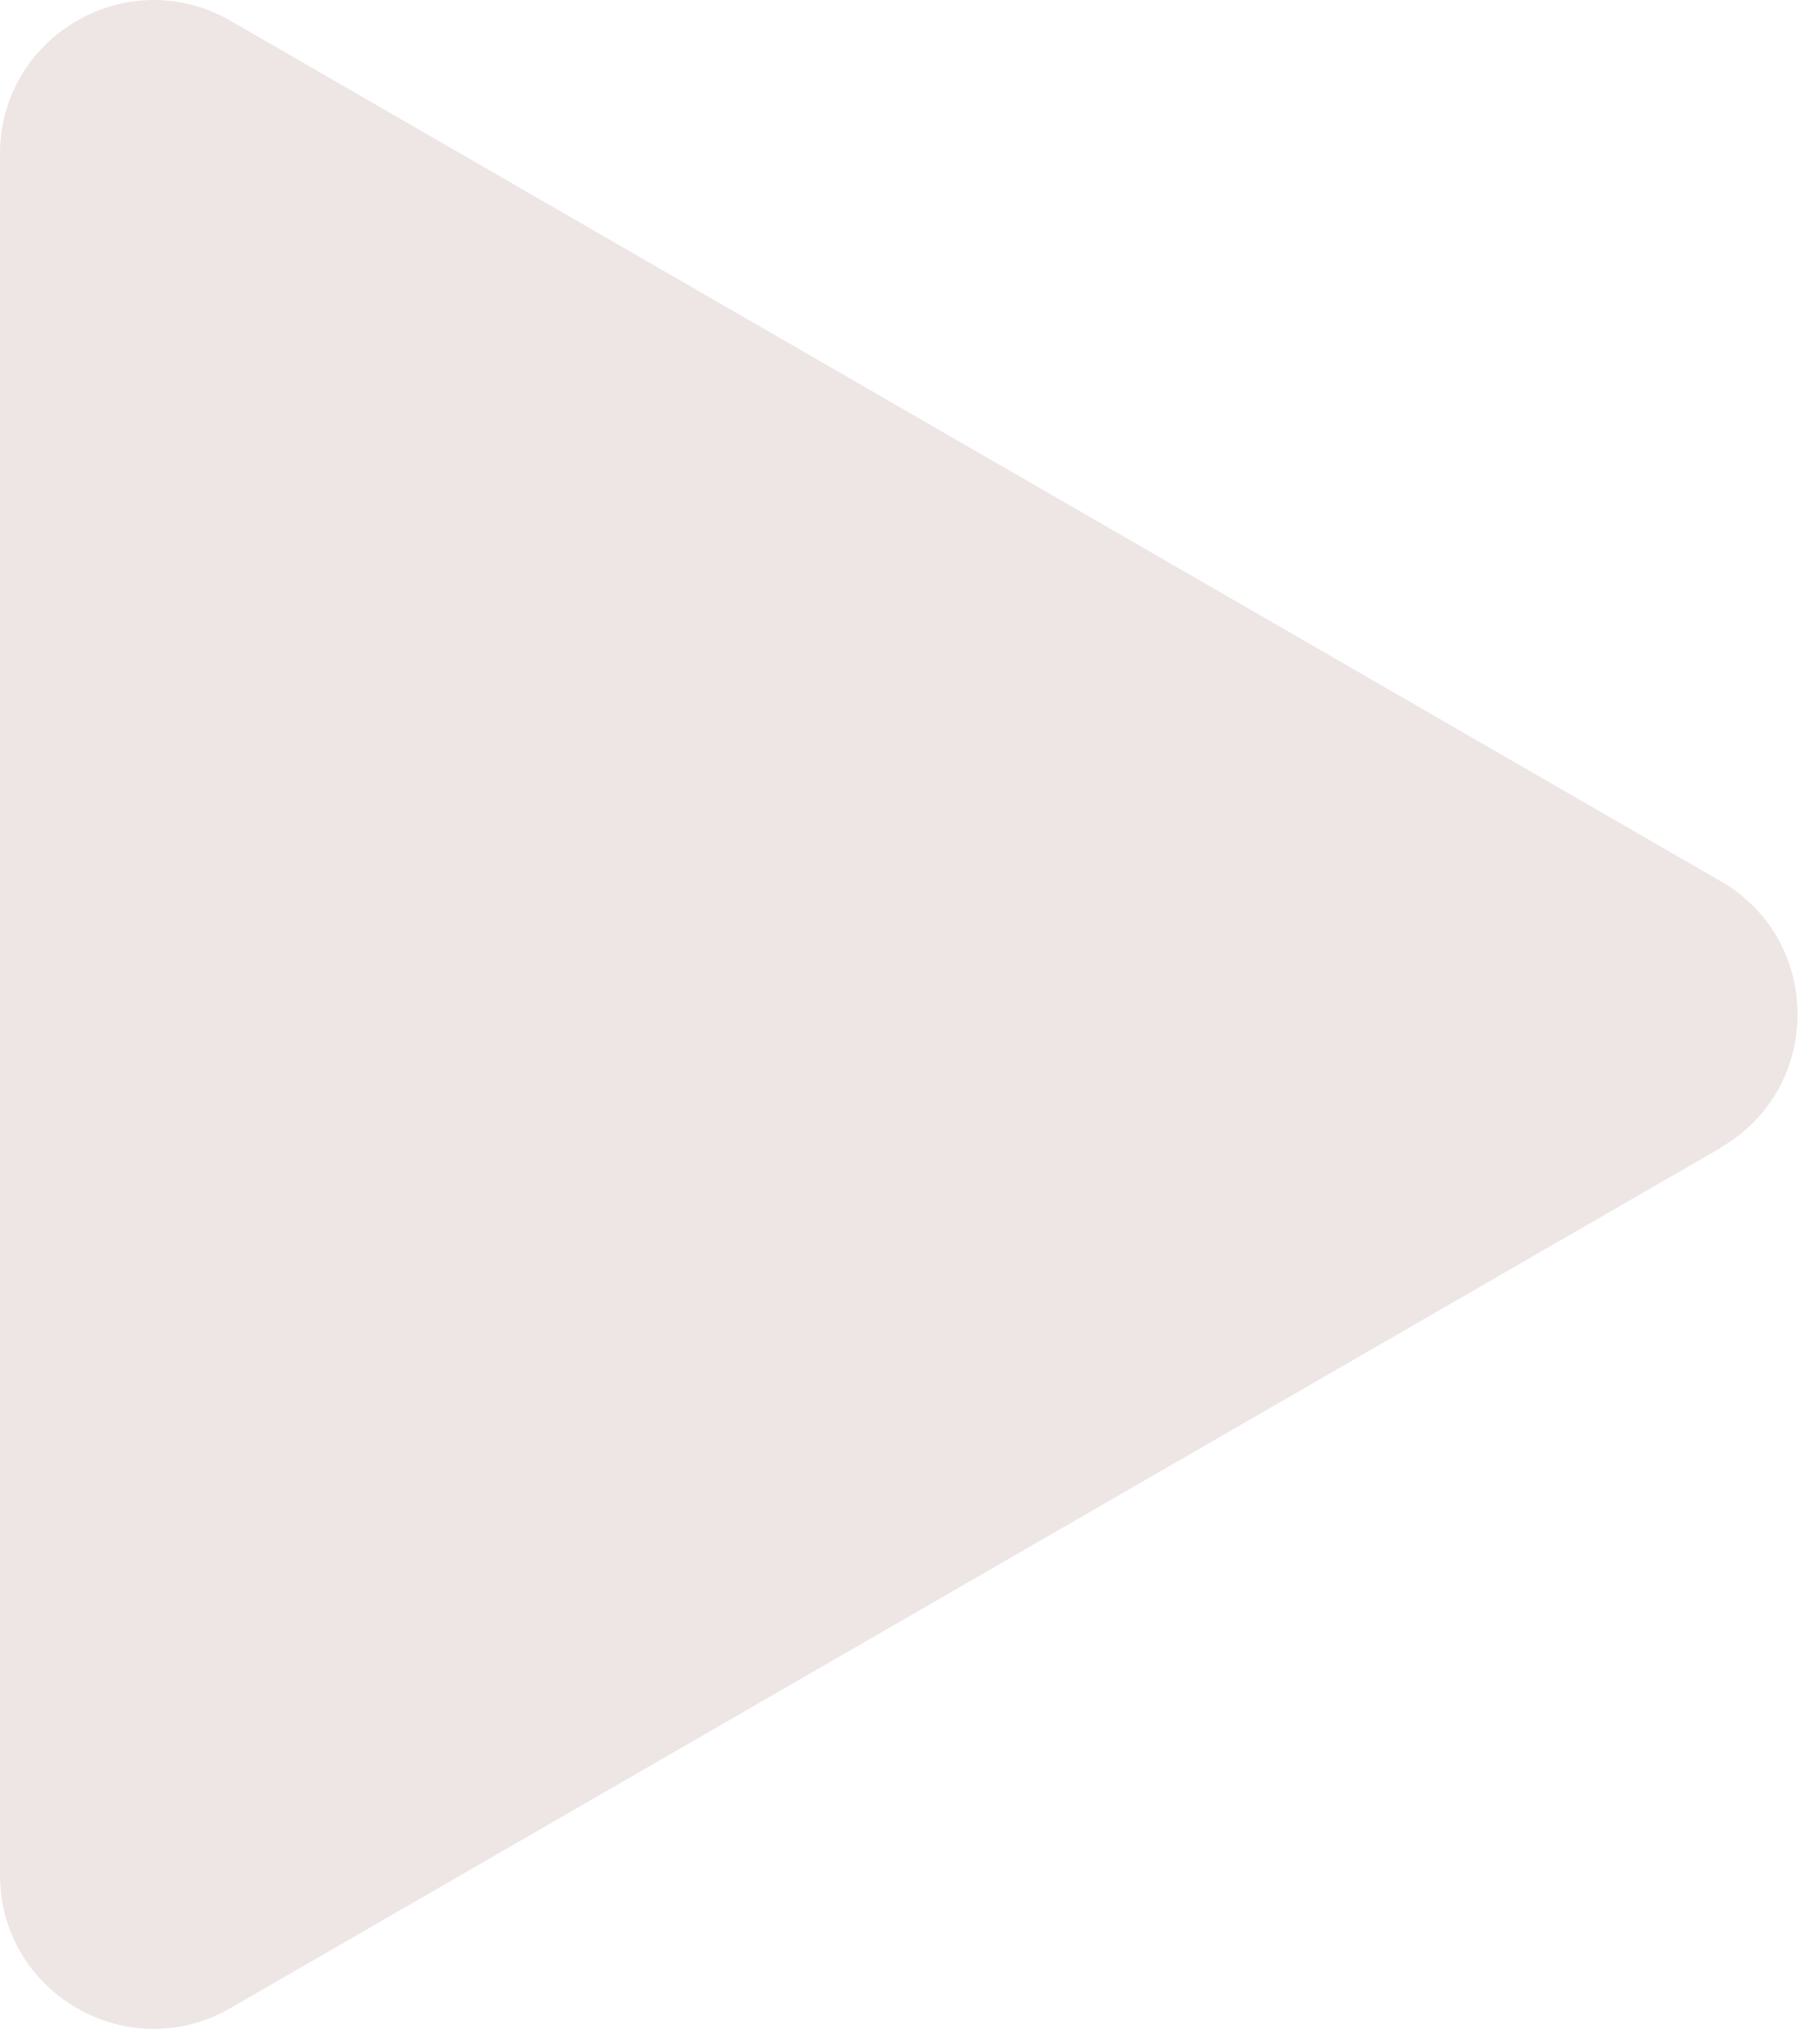 <svg width="24" height="27" viewBox="0 0 24 27" fill="none" xmlns="http://www.w3.org/2000/svg">
<path d="M22.732 15.157L3.044 26.521C1.691 27.302 0 26.326 0 24.762V2.033C0 0.472 1.691 -0.506 3.044 0.274L22.729 11.639C24.081 12.419 24.081 14.373 22.729 15.154L22.732 15.157Z" fill="#EEE5E5"/>
</svg>
